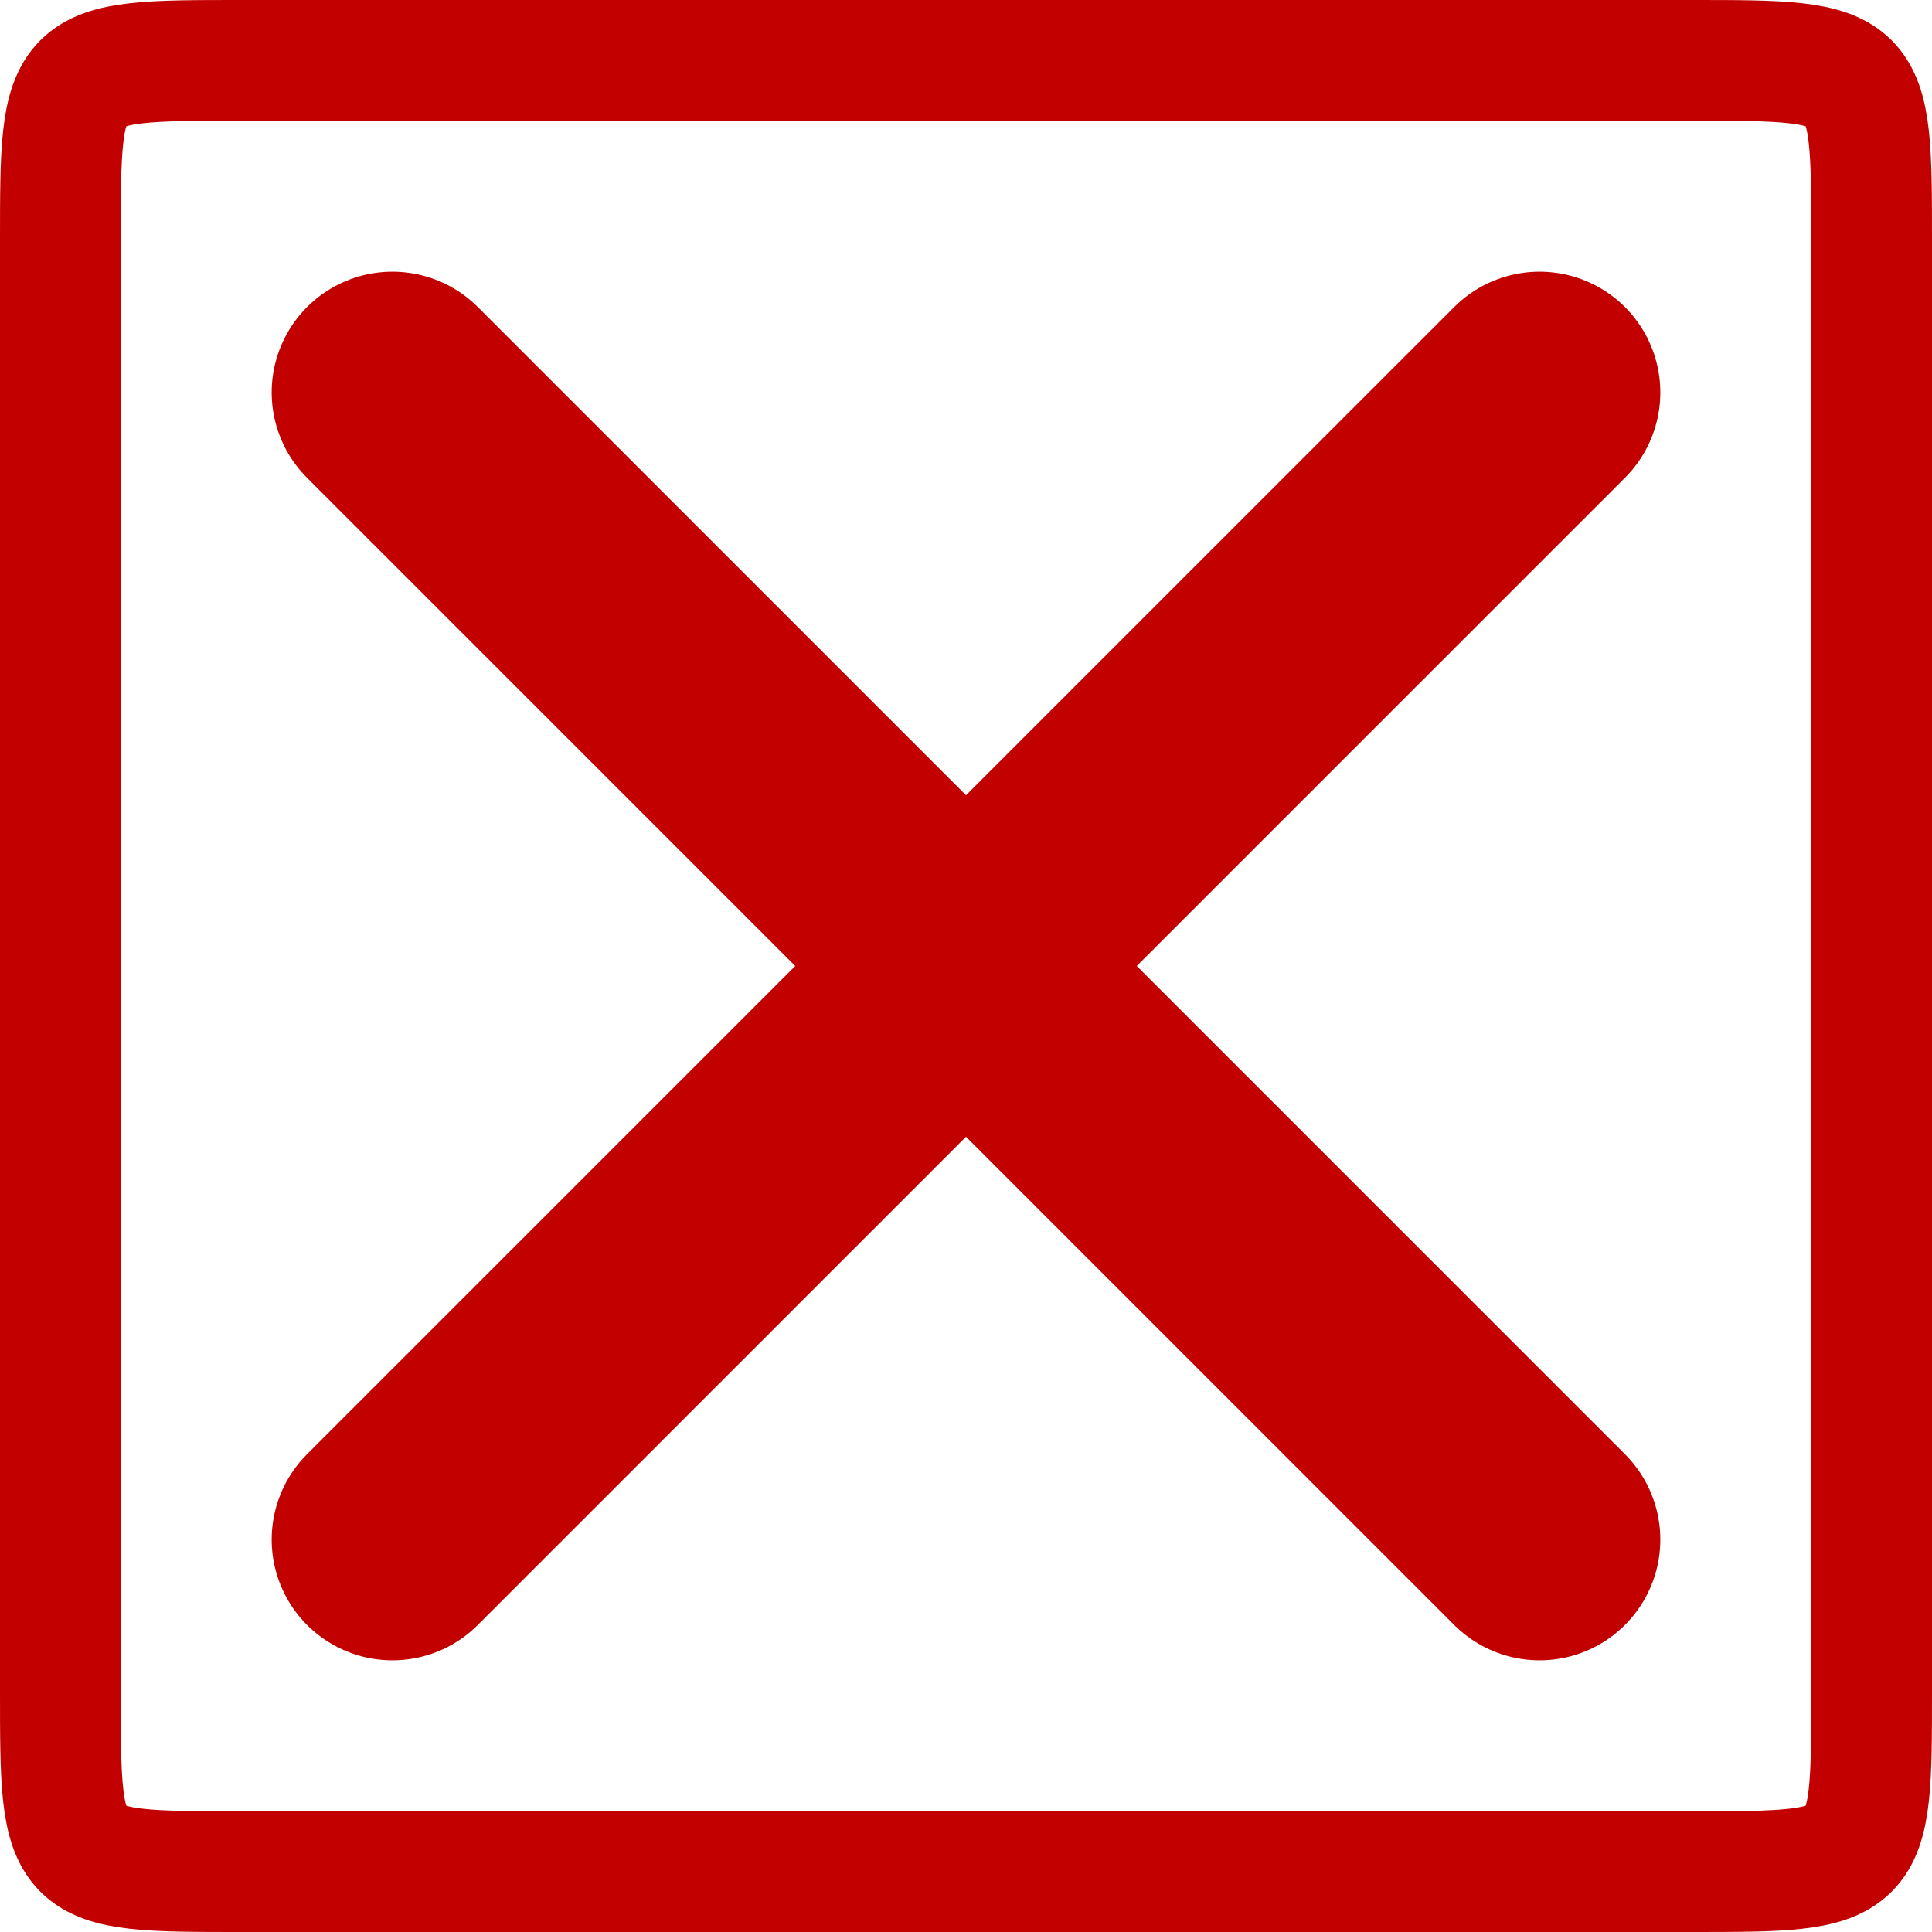 <?xml version="1.0" encoding="UTF-8" standalone="no"?>
<!-- Created with Inkscape (http://www.inkscape.org/) -->

<svg
   xmlns:dc="http://purl.org/dc/elements/1.1/"
   xmlns:cc="http://creativecommons.org/ns#"
   xmlns:rdf="http://www.w3.org/1999/02/22-rdf-syntax-ns#"
   xmlns:svg="http://www.w3.org/2000/svg"
   xmlns="http://www.w3.org/2000/svg"
   xmlns:sodipodi="http://sodipodi.sourceforge.net/DTD/sodipodi-0.dtd"
   xmlns:inkscape="http://www.inkscape.org/namespaces/inkscape"
   width="32"
   height="32"
   id="svg2"
   version="1.1"
   inkscape:version="0.48.2 r9819"
   sodipodi:docname="absent.svg"
   inkscape:export-filename="/home/sylvain/Dropbox/boulot/bibdix/versions/img_default/present.png"
   inkscape:export-xdpi="90"
   inkscape:export-ydpi="90">
  <defs
     id="defs4" />
  <sodipodi:namedview
     id="base"
     pagecolor="#ffffff"
     bordercolor="#666666"
     borderopacity="1.0"
     inkscape:pageopacity="0.0"
     inkscape:pageshadow="2"
     inkscape:zoom="22.627417"
     inkscape:cx="3.4248573"
     inkscape:cy="17.299336"
     inkscape:document-units="px"
     inkscape:current-layer="layer1"
     showgrid="true"
     inkscape:window-width="1680"
     inkscape:window-height="995"
     inkscape:window-x="0"
     inkscape:window-y="24"
     inkscape:window-maximized="1">
    <inkscape:grid
       type="xygrid"
       id="grid2987"
       empspacing="5"
       visible="true"
       enabled="true"
       snapvisiblegridlinesonly="true" />
  </sodipodi:namedview>
  <g
     inkscape:label="Calque 1"
     inkscape:groupmode="layer"
     id="layer1"
     transform="translate(0,-1020.362)">
    <path
       style="fill:none;stroke:#c20000;stroke-width:2;stroke-linecap:butt;stroke-linejoin:miter;stroke-opacity:1;stroke-miterlimit:4;stroke-dasharray:none"
       d="M 4,31 C 1,31 1,31 1,28 1,25 1,6.322 1,4 1,1 1,1 4,1 c 2,0 22,0 24,0 3,0 3,0 3,3 0,2 -2.1e-5,21 0,24 0,3 0,3 -3,3 -3,0 -21,0 -24,0 z"
       id="path2985"
       inkscape:connector-curvature="0"
       transform="translate(0,1020.362)"
       sodipodi:nodetypes="csccccccc" />
    <path
       style="fill:none;stroke:#c20000;stroke-width:4;stroke-linecap:round;stroke-linejoin:miter;stroke-miterlimit:4;stroke-opacity:1;stroke-dasharray:none"
       d="m 6.5,1026.862 19,19 0,0"
       id="path3934-4"
       inkscape:connector-curvature="0" />
    <path
       style="fill:none;stroke:#c20000;stroke-width:4;stroke-linecap:round;stroke-linejoin:miter;stroke-miterlimit:4;stroke-opacity:1;stroke-dasharray:none"
       d="m 25.5,1026.862 -19,19 0,0"
       id="path3934-4-5"
       inkscape:connector-curvature="0" />
  </g>
</svg>
